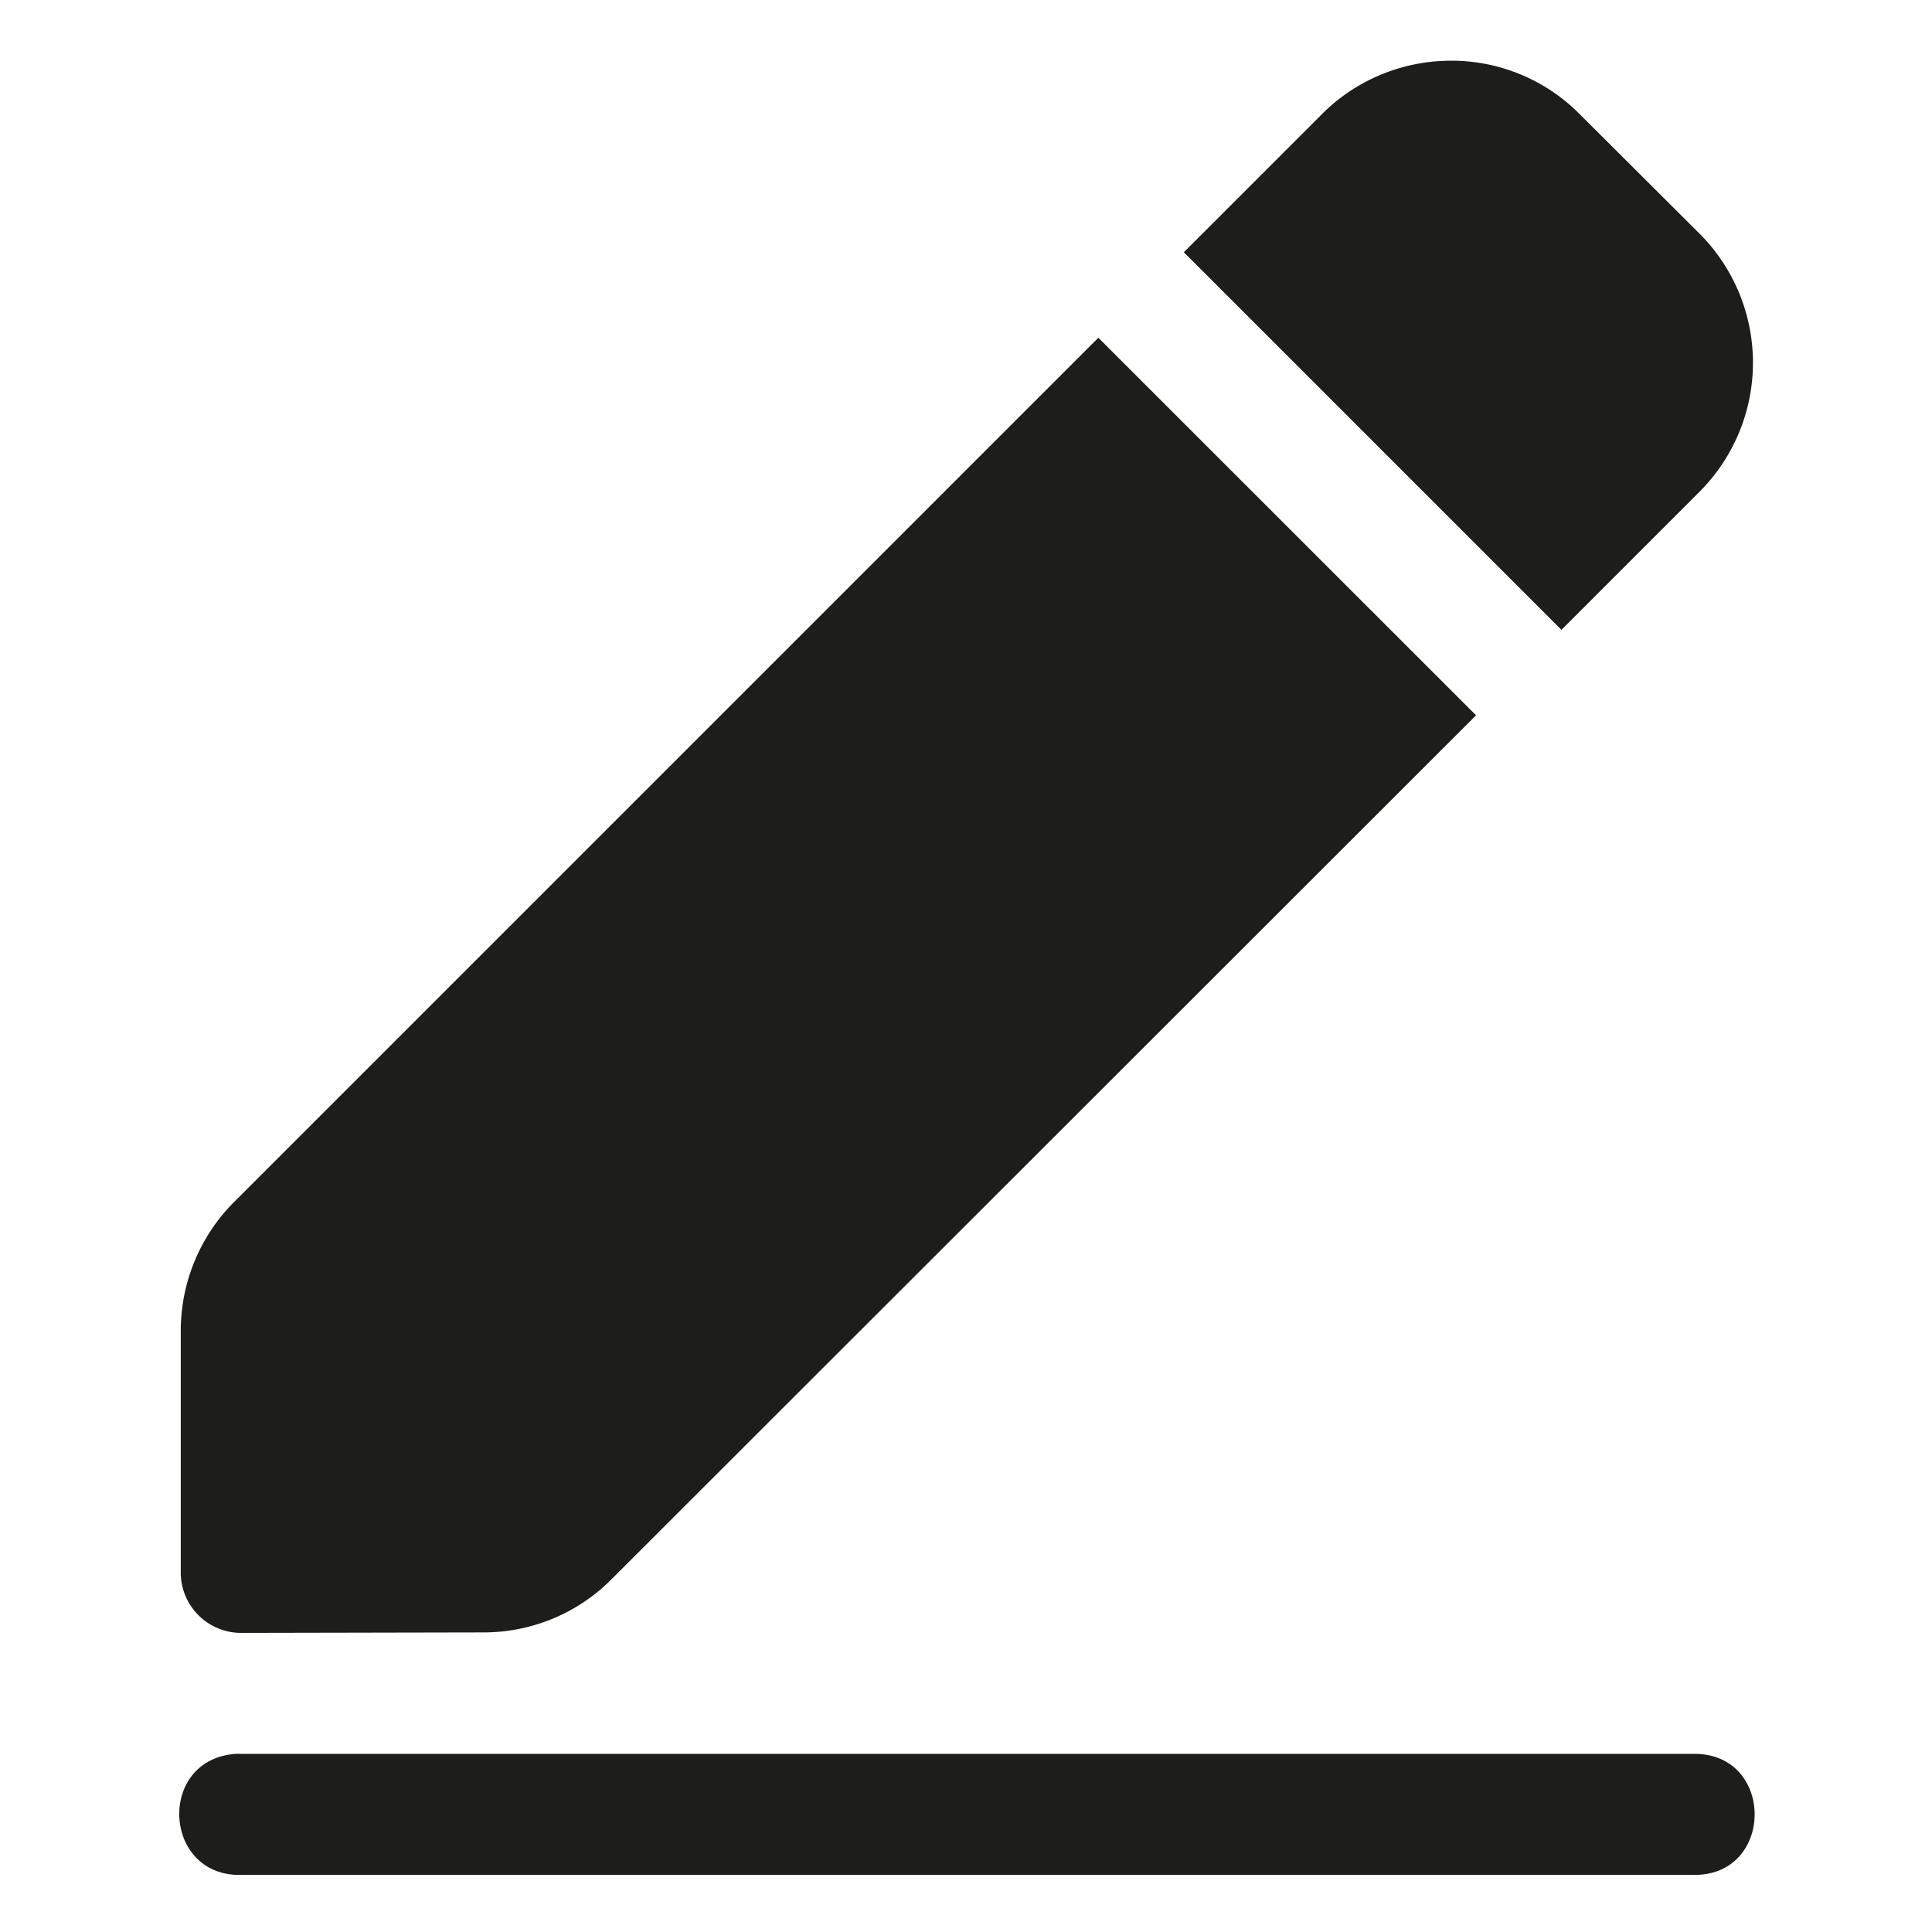 <svg xmlns="http://www.w3.org/2000/svg" width="16" height="16" fill="none">
  <path fill="#1D1D1B" d="M11.993.503c-.39.006-.763.162-1.039.436l-1.15 1.15 3.127 3.127 1.15-1.15a1.512 1.512 0 0 0 0-2.125L13.076.939a1.492 1.492 0 0 0-1.083-.436ZM9.096 2.797 1.937 9.956a1.51 1.51 0 0 0-.44 1.06v2.004a.5.5 0 0 0 .504.503l2.003-.004c.397 0 .776-.156 1.057-.437l7.163-7.158-3.128-3.127ZM1.95 14.524l-.001.001c-.652.048-.602 1.021.052 1.002h12.018c.683.015.683-1.017 0-1.002H2a.508.508 0 0 0-.051 0Z"/>
</svg>
